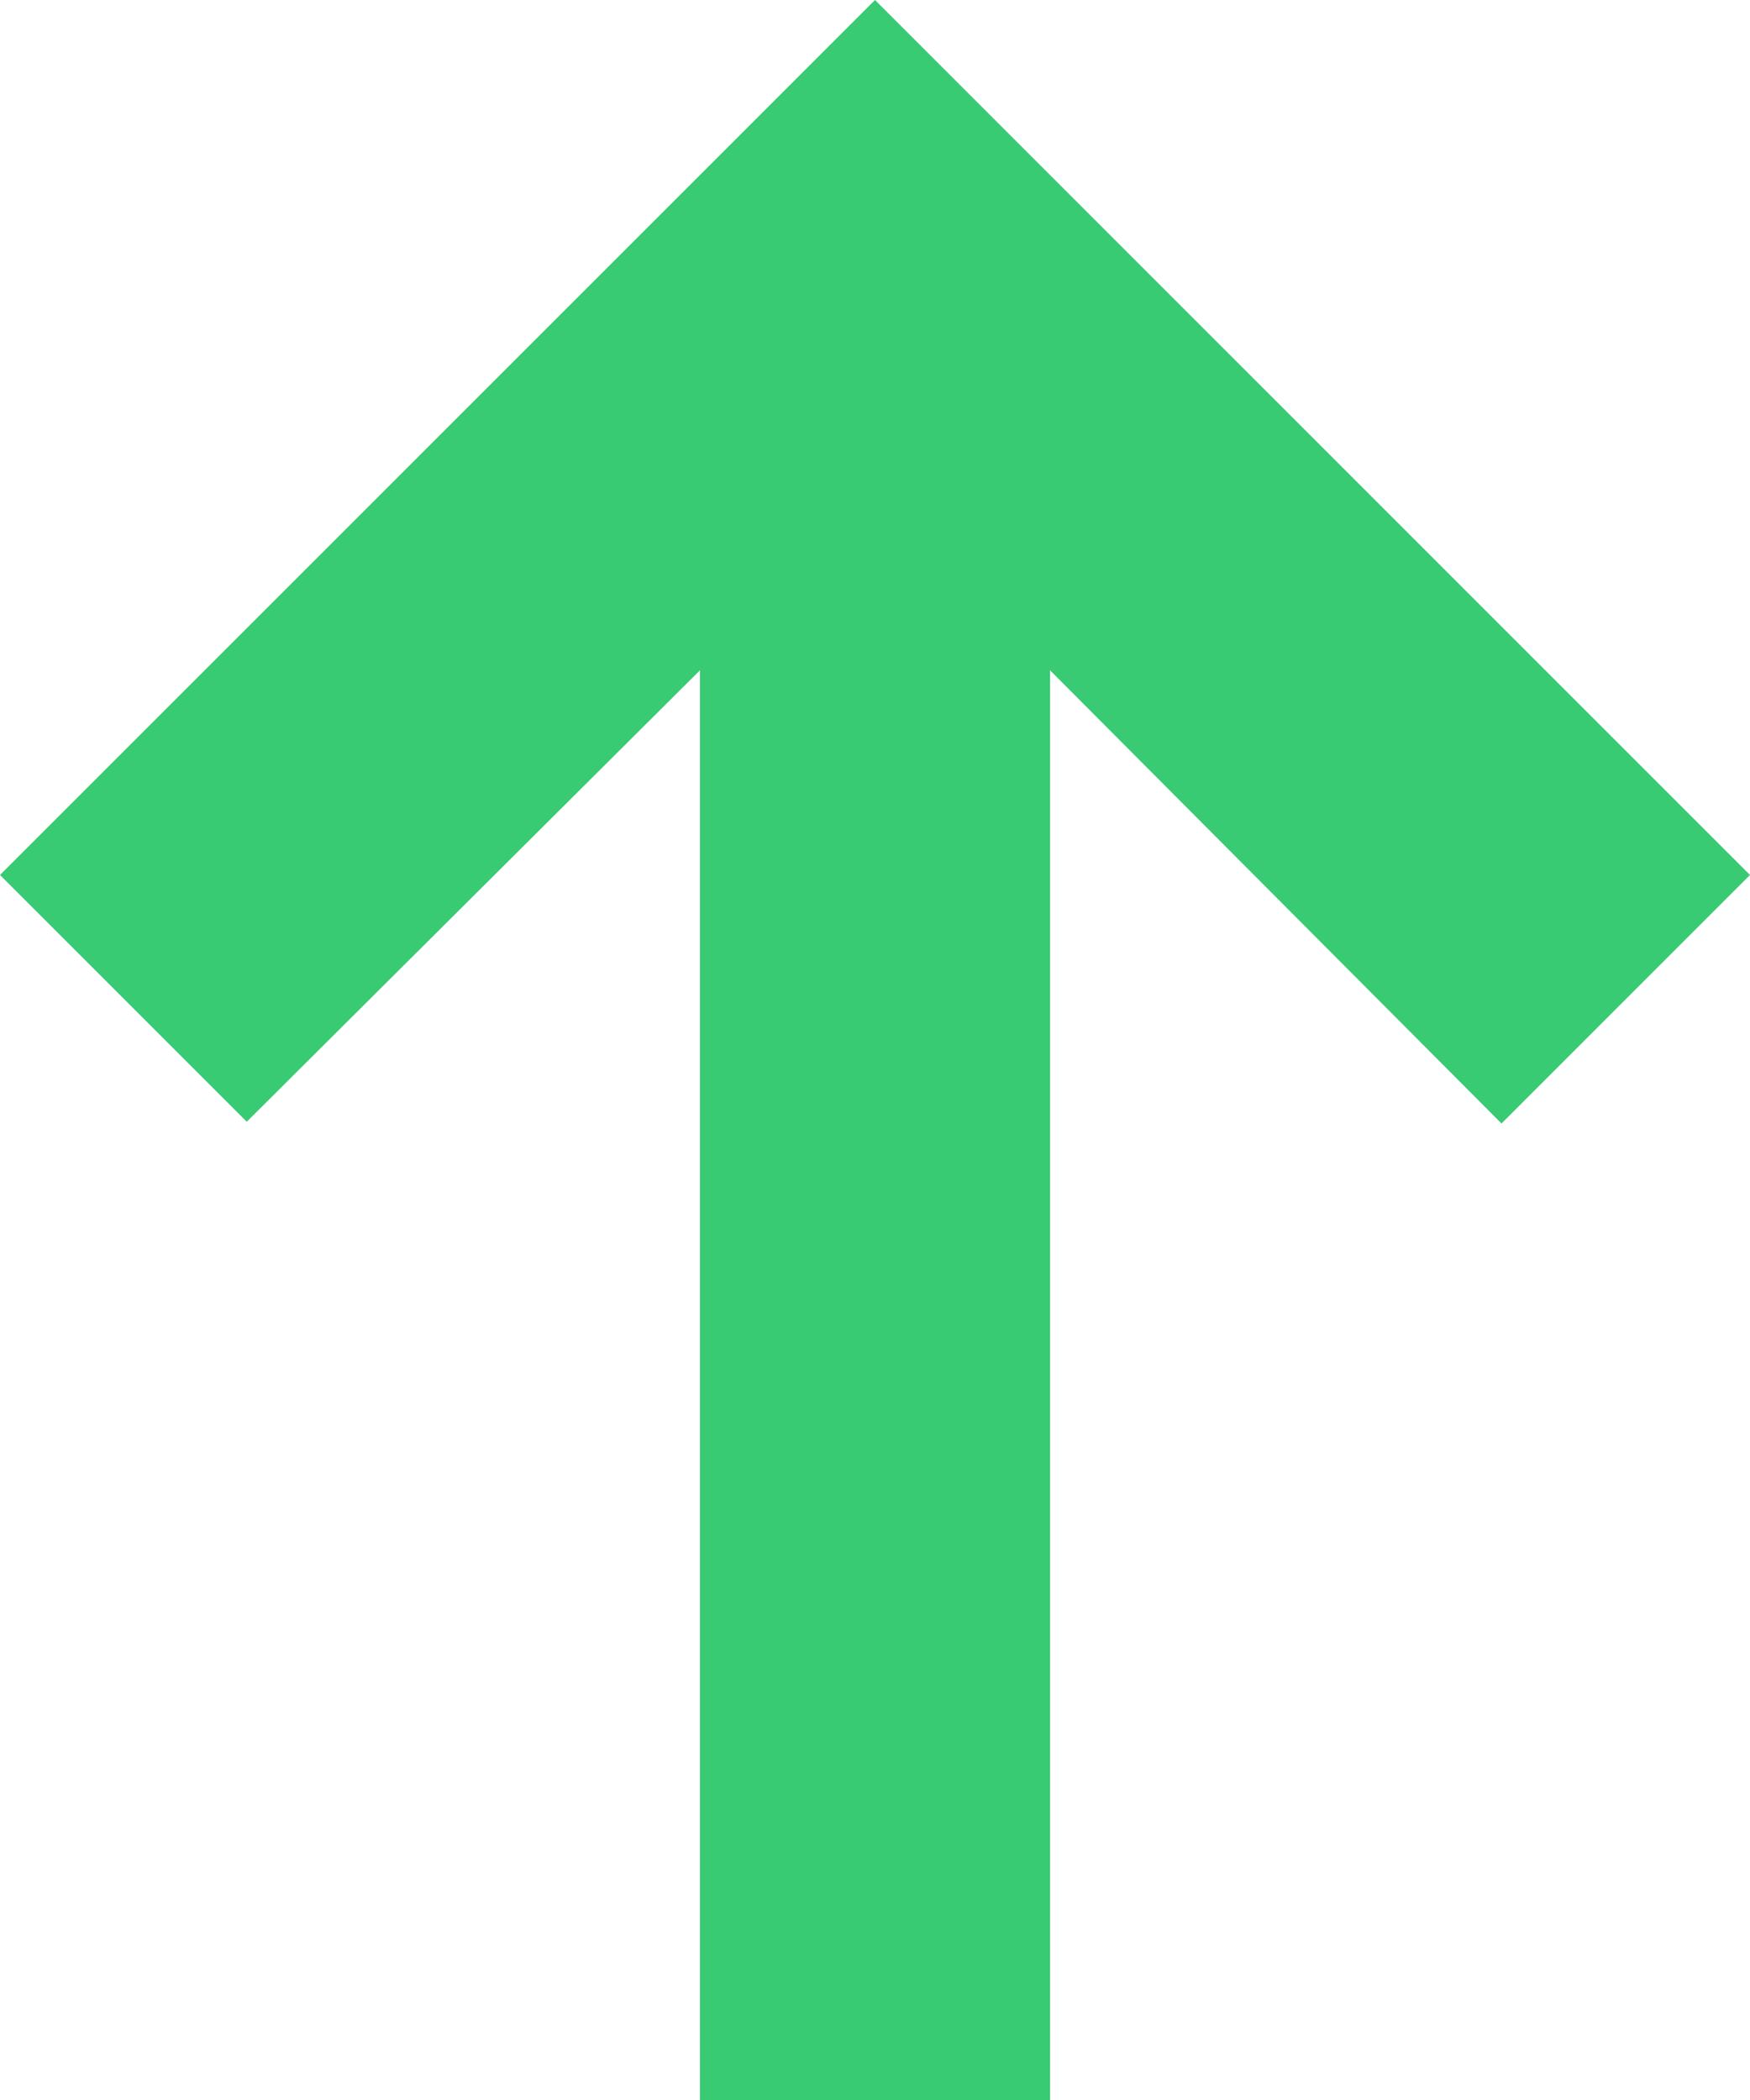<svg xmlns="http://www.w3.org/2000/svg" width="10" height="12" viewBox="0 0 10 12">
    <path fill="#39CA74" d="M433 9L434.41 10.41 437 7.83 437 16 439 16 439 7.83 441.58 10.42 443 9 438 4z" transform="translate(-433 -4)"/>
</svg>
